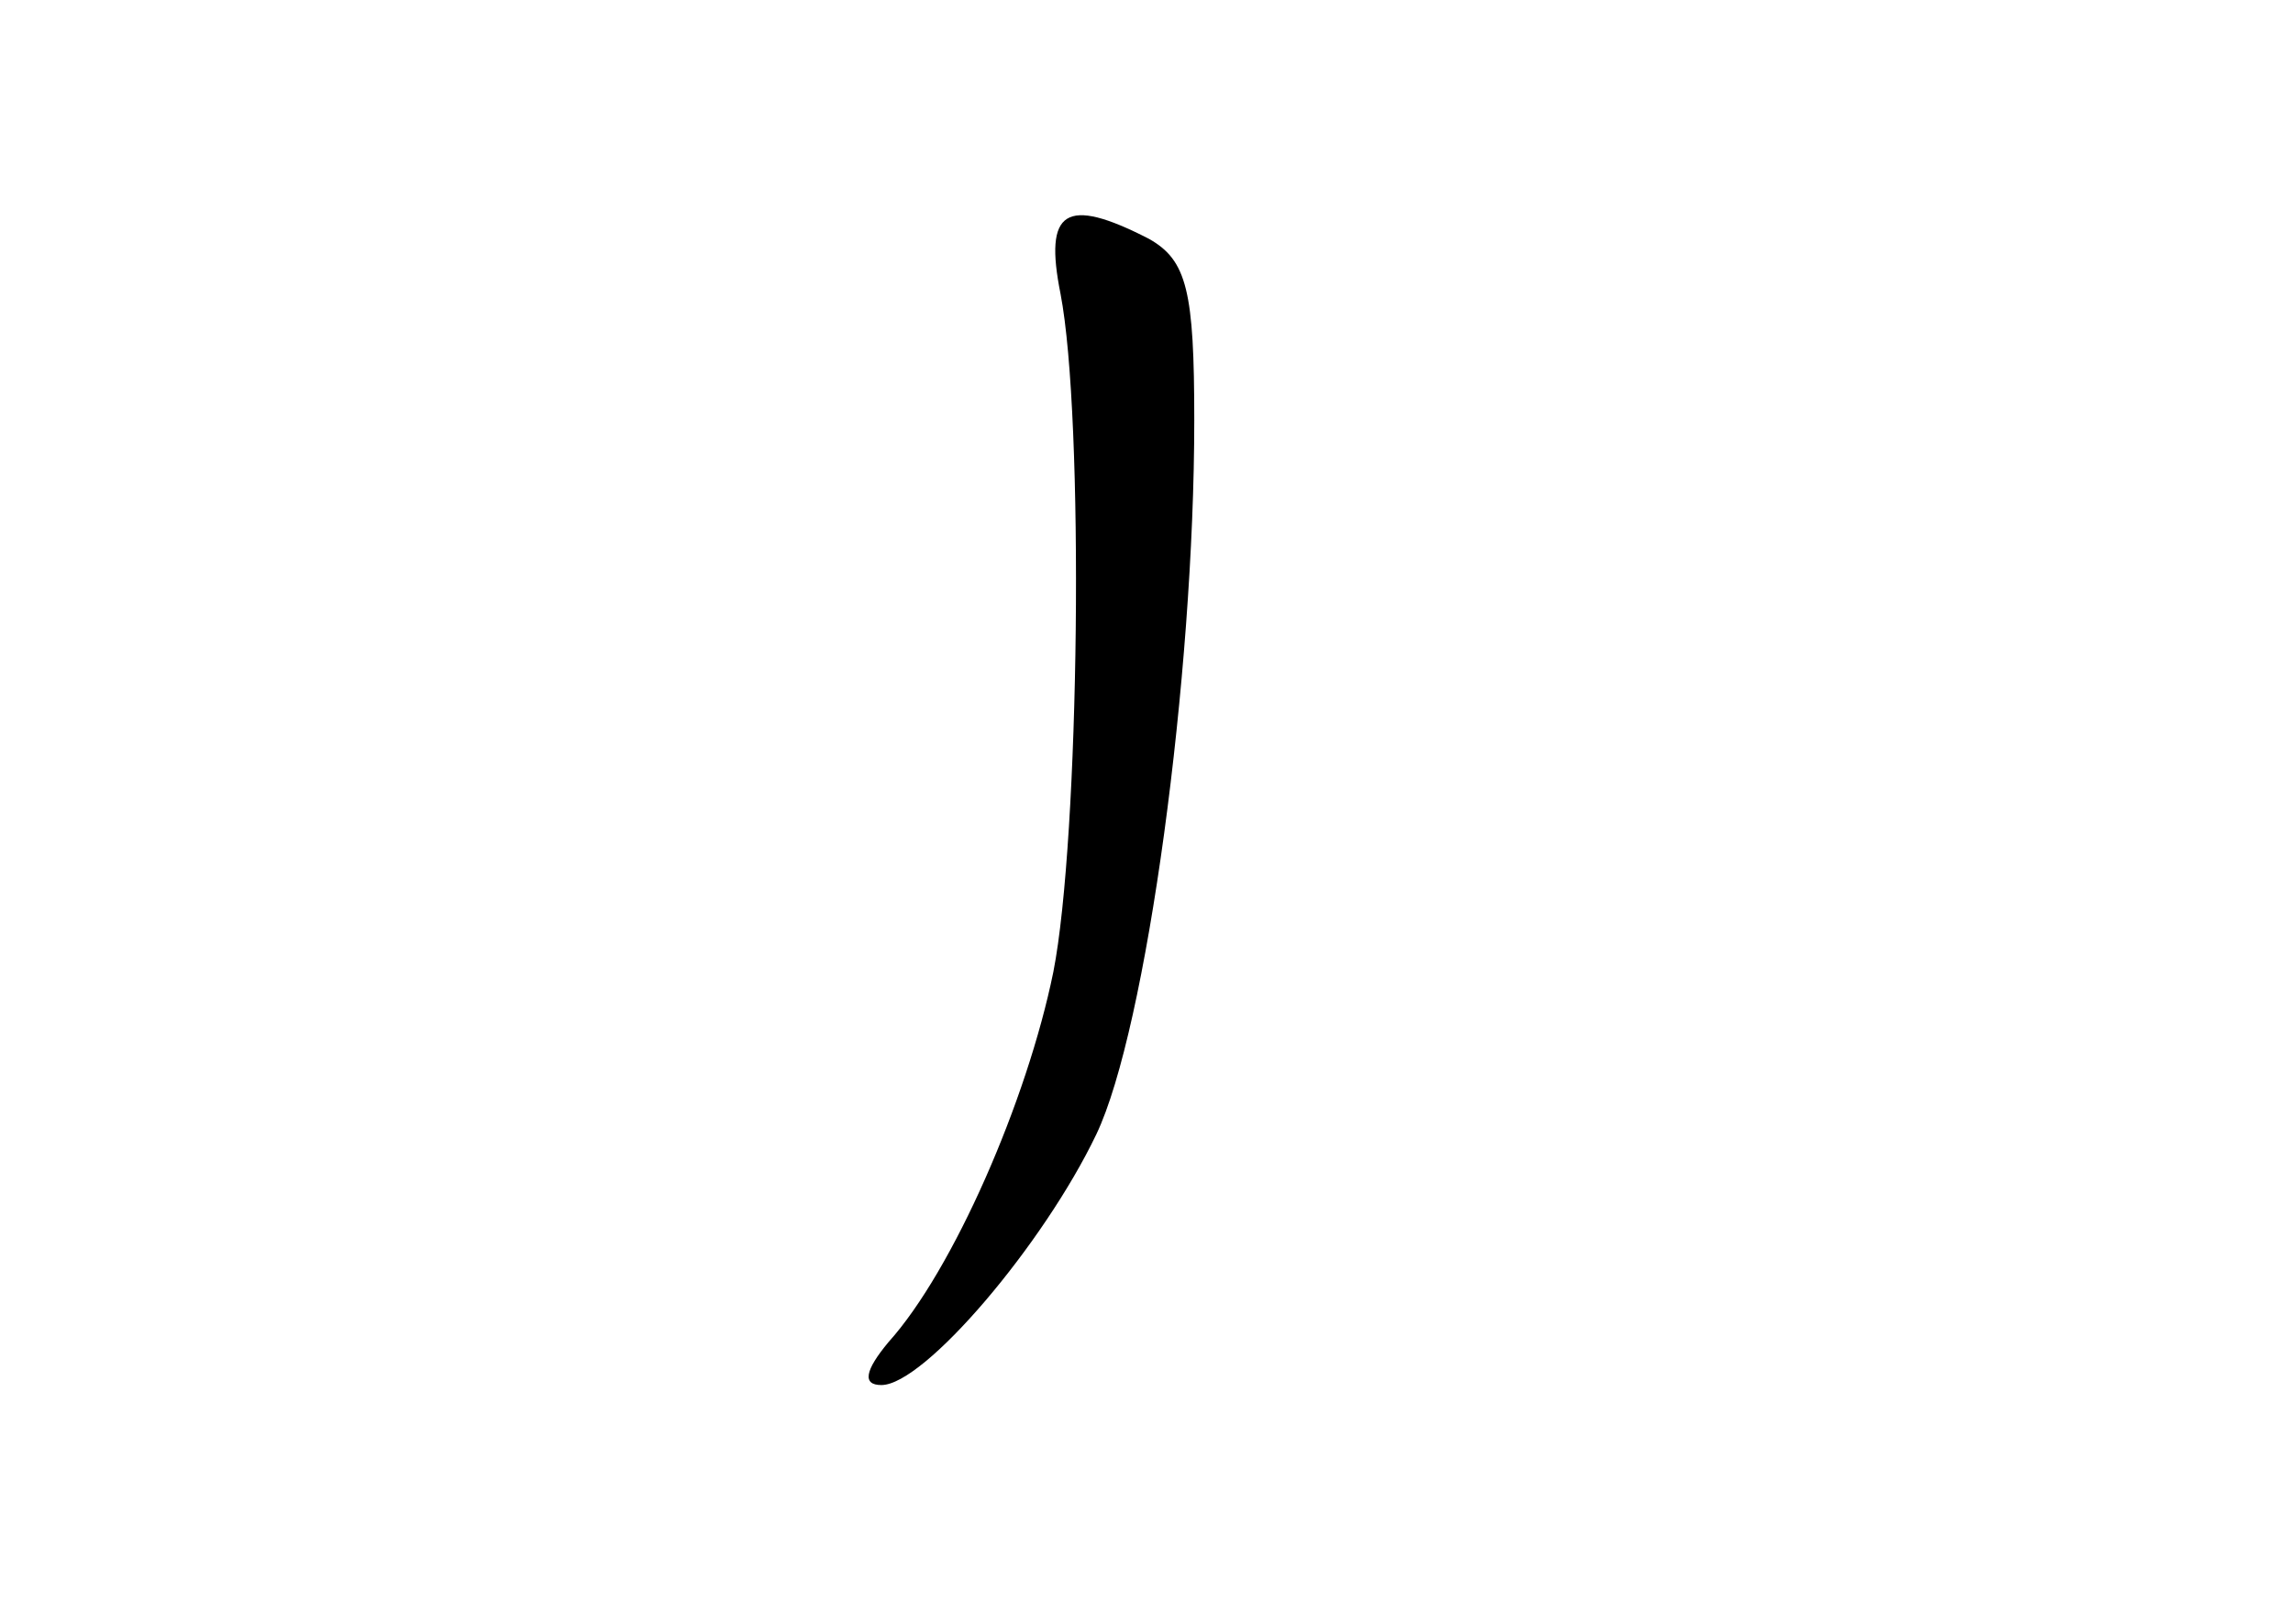 <?xml version="1.0" standalone="no"?>
<!DOCTYPE svg PUBLIC "-//W3C//DTD SVG 20010904//EN"
 "http://www.w3.org/TR/2001/REC-SVG-20010904/DTD/svg10.dtd">
<svg version="1.0" xmlns="http://www.w3.org/2000/svg"
 width="96pt" height="68pt" viewBox="0 0 96 68"
 preserveAspectRatio="xMidYMid meet">
<g transform="translate(0,68) scale(0.1,-0.1)"
fill="#000000" stroke="none">
<path d="M444 557 c10 -52 8 -228 -3 -284 -11 -54 -42 -125 -69 -155 -10 -12
-11 -18 -3 -18 18 0 68 59 90 105 21 44 41 192 41 299 0 54 -3 67 -19 76 -35
18 -44 12 -37 -23z"/>
</g>
</svg>
